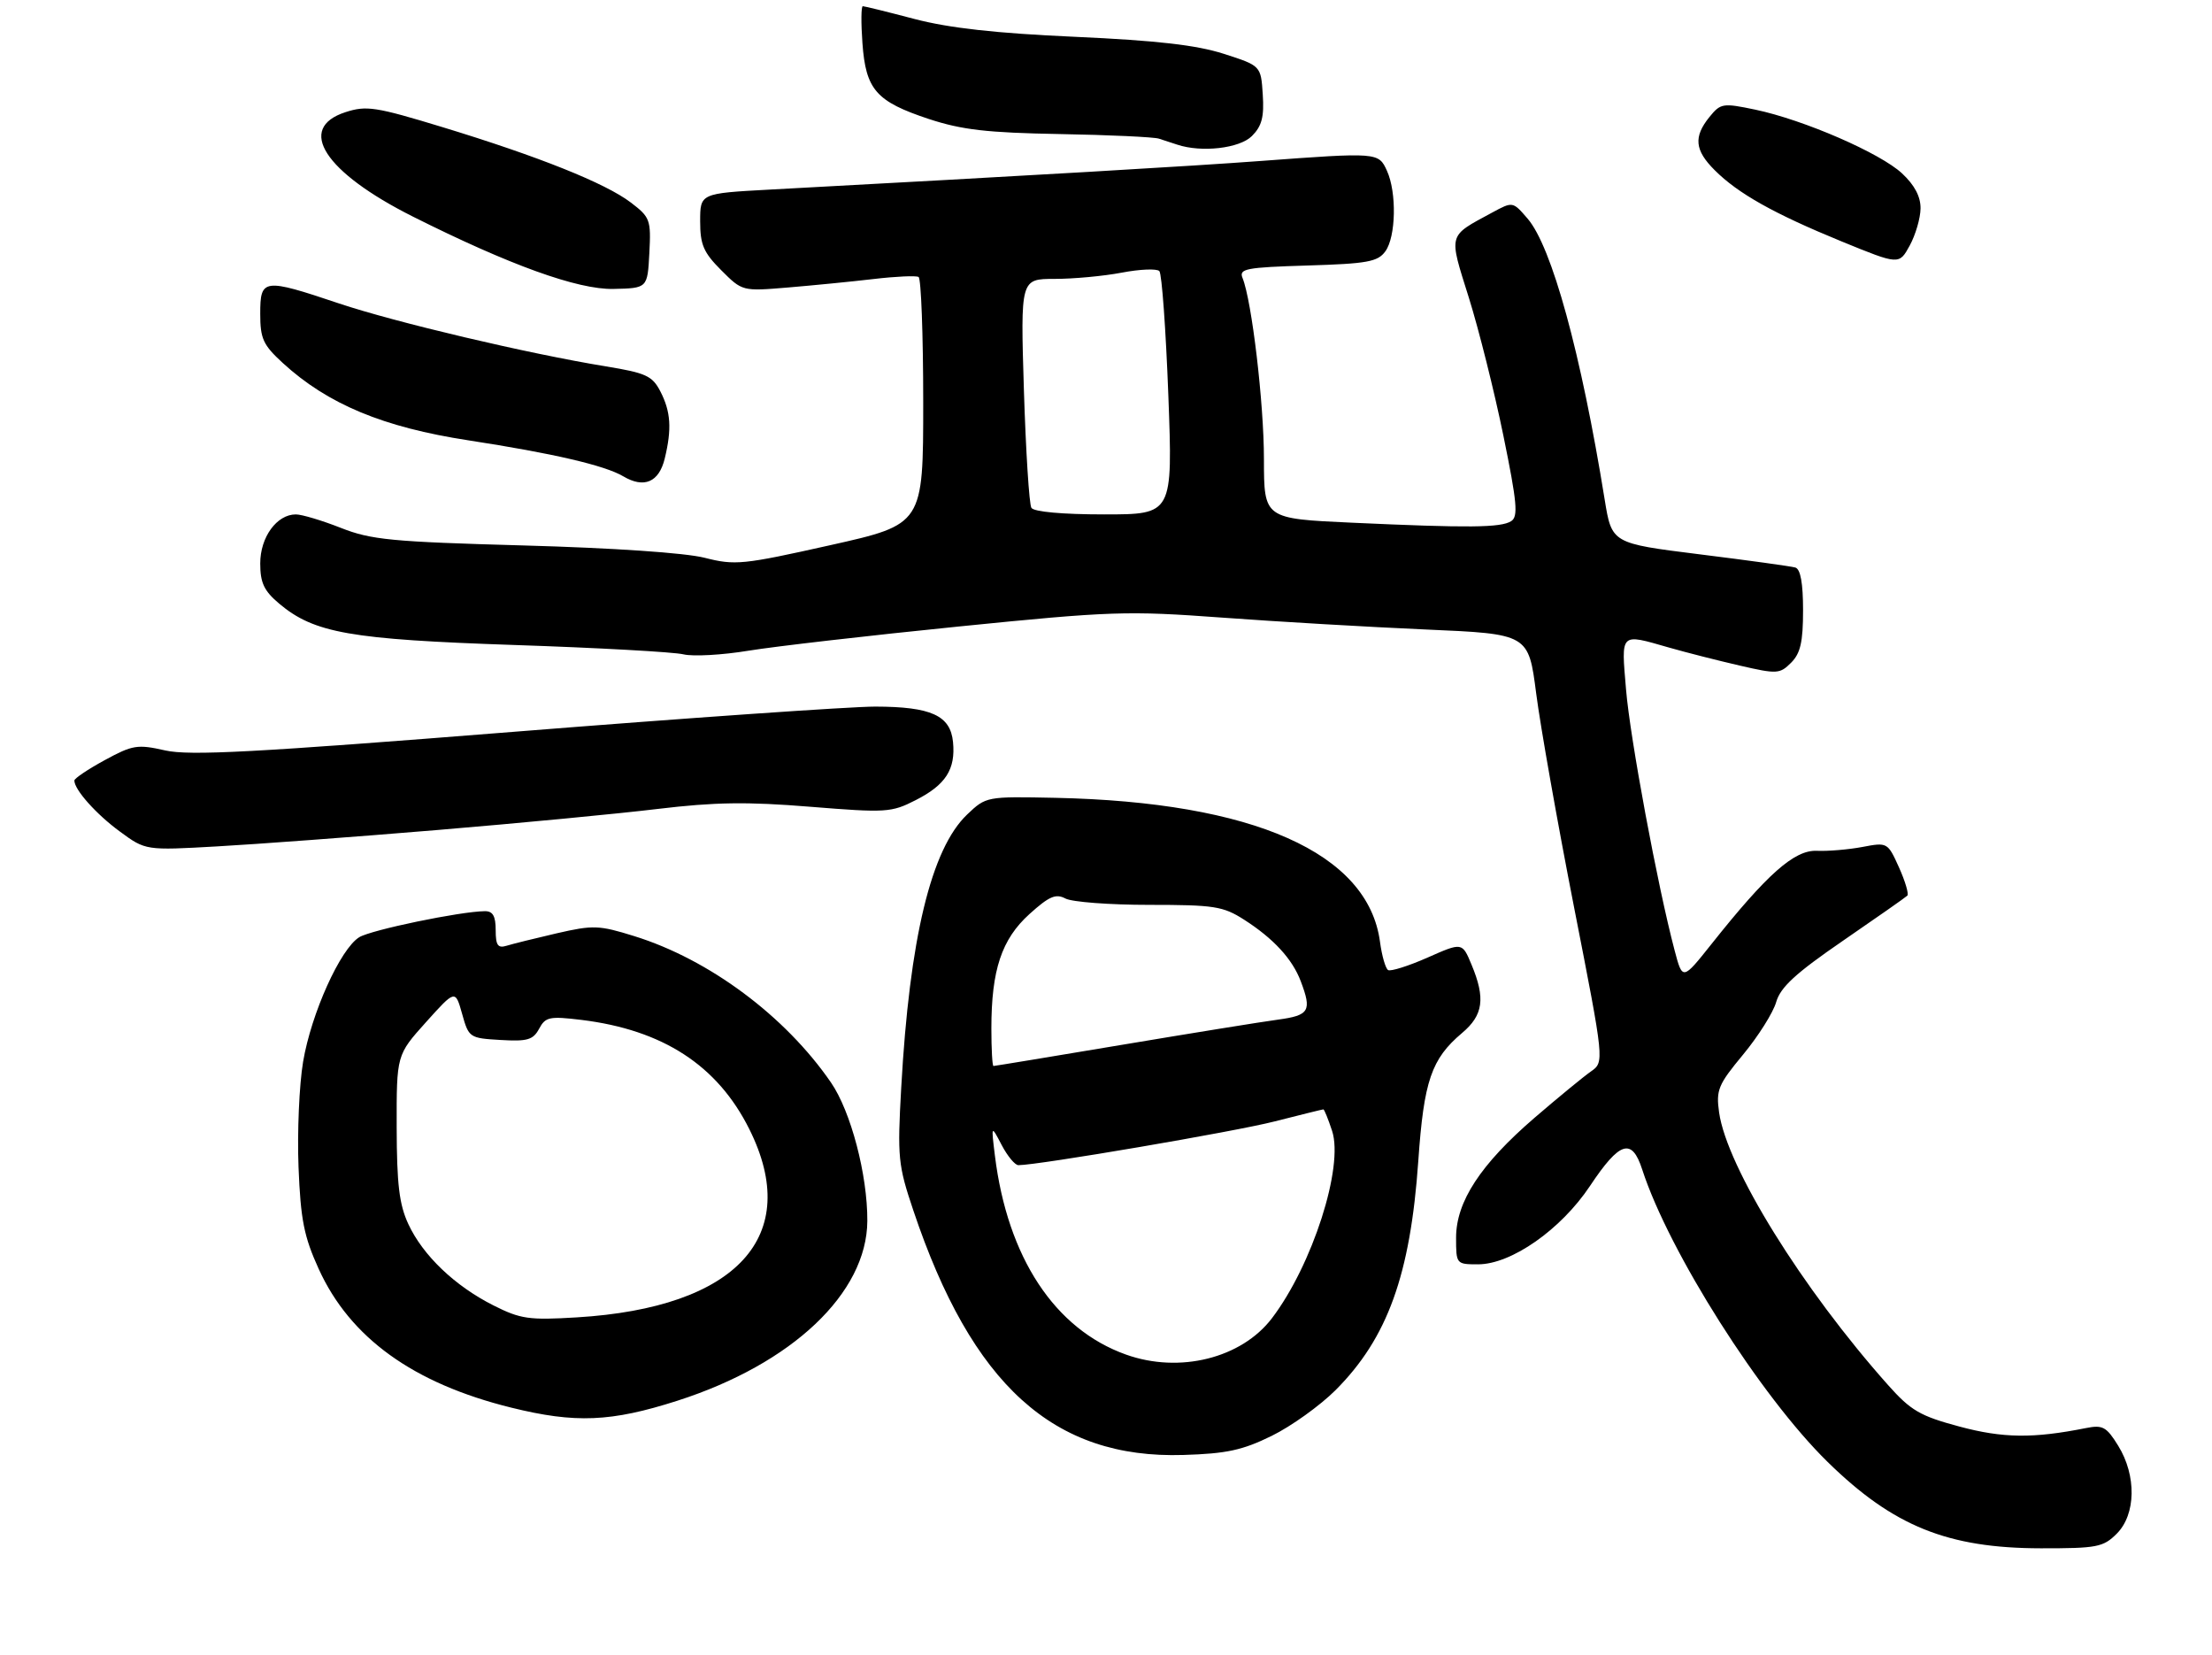 <?xml version="1.0" encoding="UTF-8" standalone="no"?>
<!DOCTYPE svg PUBLIC "-//W3C//DTD SVG 1.1//EN" "http://www.w3.org/Graphics/SVG/1.1/DTD/svg11.dtd" >
<svg xmlns="http://www.w3.org/2000/svg" xmlns:xlink="http://www.w3.org/1999/xlink" version="1.1" viewBox="0 0 357 267">
 <g >
 <path fill="currentColor"
d=" M 341.63 247.46 C 344.73 244.36 344.84 238.09 341.86 233.27 C 339.97 230.21 339.36 229.88 336.66 230.42 C 328.14 232.12 323.25 232.06 316.22 230.17 C 309.88 228.47 308.39 227.60 304.72 223.48 C 290.83 207.88 278.71 188.33 277.45 179.50 C 276.94 175.86 277.29 175.02 281.33 170.15 C 283.77 167.20 286.17 163.40 286.66 161.69 C 287.35 159.29 289.78 157.05 297.44 151.79 C 302.89 148.05 307.56 144.78 307.83 144.51 C 308.09 144.24 307.49 142.19 306.48 139.95 C 304.66 135.92 304.61 135.89 300.57 136.66 C 298.33 137.08 295.02 137.36 293.22 137.28 C 289.60 137.12 285.21 141.01 276.20 152.35 C 271.55 158.19 271.55 158.19 270.27 153.35 C 267.53 143.02 263.08 119.11 262.43 111.25 C 261.65 101.95 261.39 102.20 269.35 104.48 C 272.18 105.29 277.34 106.60 280.82 107.40 C 286.80 108.78 287.25 108.75 289.07 106.93 C 290.58 105.42 291.00 103.59 291.00 98.47 C 291.00 94.10 290.59 91.82 289.75 91.57 C 289.06 91.37 282.12 90.41 274.31 89.44 C 260.13 87.67 260.13 87.67 258.98 80.59 C 255.16 56.96 250.44 39.78 246.53 35.26 C 244.15 32.50 244.15 32.50 240.82 34.30 C 233.61 38.21 233.78 37.57 237.06 48.03 C 238.68 53.20 241.19 63.23 242.64 70.32 C 244.85 81.12 245.05 83.36 243.89 84.09 C 242.22 85.15 237.03 85.20 218.25 84.34 C 204.00 83.69 204.00 83.69 203.99 74.09 C 203.99 65.06 202.03 48.50 200.53 44.84 C 199.93 43.36 201.09 43.14 211.01 42.84 C 220.67 42.55 222.36 42.24 223.58 40.56 C 225.30 38.21 225.44 31.05 223.84 27.55 C 222.49 24.58 222.37 24.57 203.50 25.97 C 192.26 26.81 166.95 28.29 124.25 30.59 C 113.00 31.20 113.00 31.20 113.00 35.70 C 113.00 39.48 113.54 40.74 116.40 43.60 C 119.80 47.00 119.80 47.00 127.15 46.39 C 131.19 46.05 137.43 45.44 141.00 45.02 C 144.57 44.60 147.84 44.45 148.25 44.69 C 148.66 44.92 149.00 54.00 149.00 64.86 C 149.00 84.61 149.00 84.61 133.98 87.97 C 119.89 91.12 118.63 91.25 113.73 90.00 C 110.58 89.20 98.94 88.41 84.50 88.01 C 63.18 87.42 59.89 87.10 55.00 85.17 C 51.98 83.98 48.71 83.00 47.75 83.00 C 44.67 83.00 42.00 86.67 42.00 90.91 C 42.00 94.04 42.61 95.33 45.05 97.39 C 50.71 102.15 56.50 103.17 83.00 104.07 C 96.47 104.52 108.76 105.20 110.31 105.58 C 111.85 105.95 116.58 105.69 120.81 104.99 C 125.04 104.30 140.29 102.54 154.71 101.09 C 179.33 98.61 181.91 98.53 197.21 99.65 C 206.17 100.31 220.97 101.17 230.10 101.57 C 246.69 102.29 246.69 102.29 247.93 111.90 C 248.61 117.18 251.36 132.72 254.05 146.43 C 258.94 171.36 258.94 171.36 256.75 172.89 C 255.55 173.73 251.46 177.09 247.67 180.35 C 238.95 187.86 235.00 193.89 235.00 199.70 C 235.00 203.96 235.03 204.00 238.55 204.00 C 243.91 204.00 251.92 198.40 256.61 191.36 C 261.41 184.15 263.37 183.53 265.04 188.70 C 269.35 201.98 284.14 225.31 294.99 235.91 C 305.55 246.25 314.34 249.80 329.38 249.82 C 338.45 249.83 339.45 249.64 341.63 247.46 Z  M 205.24 231.68 C 208.40 230.13 213.03 226.81 215.54 224.31 C 223.93 215.91 227.62 205.71 228.90 187.34 C 229.80 174.39 231.01 170.86 235.96 166.68 C 239.39 163.80 239.77 161.09 237.49 155.64 C 235.99 152.03 235.99 152.03 230.39 154.51 C 227.31 155.87 224.44 156.77 224.03 156.52 C 223.61 156.26 223.02 154.21 222.72 151.96 C 220.80 137.61 202.30 129.41 170.33 128.73 C 159.20 128.50 159.15 128.51 156.08 131.43 C 150.28 136.97 146.79 151.41 145.45 175.50 C 144.82 186.75 144.94 187.98 147.40 195.29 C 156.87 223.49 170.04 235.42 191.00 234.76 C 197.96 234.55 200.54 233.99 205.24 231.68 Z  M 109.32 226.01 C 127.84 220.07 139.91 208.66 139.98 197.00 C 140.02 189.59 137.33 179.34 134.11 174.66 C 126.73 163.93 114.44 154.79 102.35 151.04 C 96.67 149.27 95.73 149.24 89.85 150.59 C 86.36 151.40 82.71 152.30 81.75 152.60 C 80.35 153.03 80.00 152.53 80.00 150.07 C 80.00 147.81 79.54 147.00 78.25 147.02 C 74.27 147.06 59.91 150.04 57.98 151.22 C 54.93 153.10 50.24 163.50 48.92 171.30 C 48.29 175.04 47.96 182.69 48.18 188.30 C 48.52 196.82 49.06 199.52 51.43 204.73 C 56.48 215.85 66.70 223.22 82.50 227.12 C 92.83 229.68 98.62 229.44 109.32 226.01 Z  M 70.50 133.93 C 83.70 132.83 99.75 131.30 106.18 130.52 C 115.36 129.42 120.60 129.34 130.75 130.17 C 143.03 131.16 143.86 131.11 147.79 129.10 C 152.63 126.64 154.24 124.13 153.81 119.73 C 153.39 115.44 150.29 114.03 141.26 114.01 C 137.27 114.01 110.95 115.84 82.76 118.09 C 41.06 121.41 30.59 121.97 26.65 121.08 C 22.18 120.07 21.40 120.20 16.90 122.65 C 14.20 124.12 12.00 125.60 12.00 125.94 C 12.00 127.42 15.53 131.38 19.36 134.18 C 23.50 137.22 23.50 137.22 35.00 136.57 C 41.33 136.22 57.30 135.03 70.50 133.93 Z  M 107.28 74.00 C 108.45 69.18 108.27 66.42 106.56 63.12 C 105.28 60.65 104.24 60.17 97.80 59.12 C 85.17 57.05 63.89 52.03 54.71 48.96 C 42.50 44.86 42.00 44.93 42.00 50.62 C 42.00 54.65 42.46 55.65 45.64 58.57 C 52.90 65.22 61.84 68.94 75.61 71.05 C 89.26 73.15 97.61 75.09 100.60 76.86 C 103.95 78.84 106.35 77.81 107.28 74.00 Z  M 104.80 40.84 C 105.08 35.46 104.93 35.05 101.80 32.67 C 97.70 29.55 86.92 25.24 71.40 20.51 C 60.63 17.23 59.14 17.00 55.75 18.10 C 47.77 20.69 52.36 27.78 66.64 34.95 C 82.26 42.78 93.24 46.74 99.00 46.62 C 104.50 46.50 104.50 46.50 104.80 40.84 Z  M 309.96 33.65 C 309.99 31.74 309.01 29.88 306.99 27.99 C 303.47 24.70 291.13 19.34 283.28 17.69 C 278.05 16.60 277.70 16.65 275.89 18.88 C 273.30 22.08 273.51 24.24 276.73 27.45 C 280.49 31.22 286.30 34.48 297.21 38.95 C 306.50 42.75 306.50 42.75 308.21 39.63 C 309.15 37.91 309.94 35.22 309.96 33.65 Z  M 202.05 21.95 C 203.65 20.35 204.04 18.87 203.80 15.25 C 203.50 10.61 203.50 10.61 197.50 8.68 C 193.09 7.27 186.74 6.54 173.50 5.94 C 160.71 5.37 153.22 4.53 147.62 3.07 C 143.29 1.93 139.52 1.00 139.25 1.00 C 138.98 1.00 138.95 3.68 139.19 6.96 C 139.73 14.48 141.40 16.38 149.91 19.20 C 155.24 20.95 159.29 21.42 171.03 21.63 C 179.02 21.77 186.22 22.11 187.03 22.37 C 187.84 22.63 189.18 23.07 190.00 23.34 C 193.93 24.65 200.06 23.94 202.05 21.95 Z  M 166.46 81.94 C 166.10 81.36 165.56 72.81 165.25 62.94 C 164.70 45.00 164.70 45.00 170.21 45.00 C 173.25 45.00 178.12 44.55 181.05 43.99 C 183.98 43.43 186.71 43.32 187.11 43.74 C 187.51 44.16 188.16 53.16 188.56 63.75 C 189.28 83.00 189.28 83.00 178.20 83.00 C 171.47 83.00 166.86 82.58 166.46 81.94 Z  M 181.72 218.56 C 170.22 214.46 162.60 202.88 160.57 186.46 C 159.96 181.50 159.96 181.50 161.66 184.75 C 162.60 186.54 163.81 188.00 164.36 188.00 C 167.57 188.00 199.27 182.59 205.68 180.95 C 209.88 179.88 213.44 179.00 213.58 179.00 C 213.73 179.00 214.36 180.56 214.99 182.47 C 216.90 188.27 211.81 204.12 205.28 212.70 C 200.36 219.16 190.36 221.65 181.72 218.56 Z  M 160.00 165.94 C 160.00 156.51 161.65 151.55 166.14 147.49 C 169.33 144.61 170.40 144.15 171.96 144.98 C 173.01 145.54 179.08 146.00 185.45 146.00 C 195.95 146.00 197.39 146.22 200.77 148.38 C 205.50 151.40 208.58 154.73 209.93 158.32 C 211.75 163.12 211.33 163.83 206.25 164.52 C 203.64 164.87 192.32 166.70 181.09 168.58 C 169.87 170.46 160.53 172.00 160.34 172.00 C 160.15 172.00 160.00 169.27 160.00 165.94 Z  M 79.64 210.63 C 73.39 207.48 68.25 202.56 65.90 197.50 C 64.43 194.34 64.04 191.06 64.02 181.86 C 64.00 170.22 64.00 170.22 68.74 164.94 C 73.48 159.67 73.48 159.67 74.58 163.58 C 75.65 167.42 75.77 167.51 80.77 167.80 C 85.12 168.06 86.04 167.79 87.01 165.99 C 88.03 164.08 88.68 163.94 93.82 164.56 C 106.98 166.17 115.79 171.89 120.93 182.18 C 129.56 199.44 118.96 211.00 93.09 212.56 C 85.37 213.03 84.01 212.83 79.64 210.63 Z "/>
</g>
</svg>
